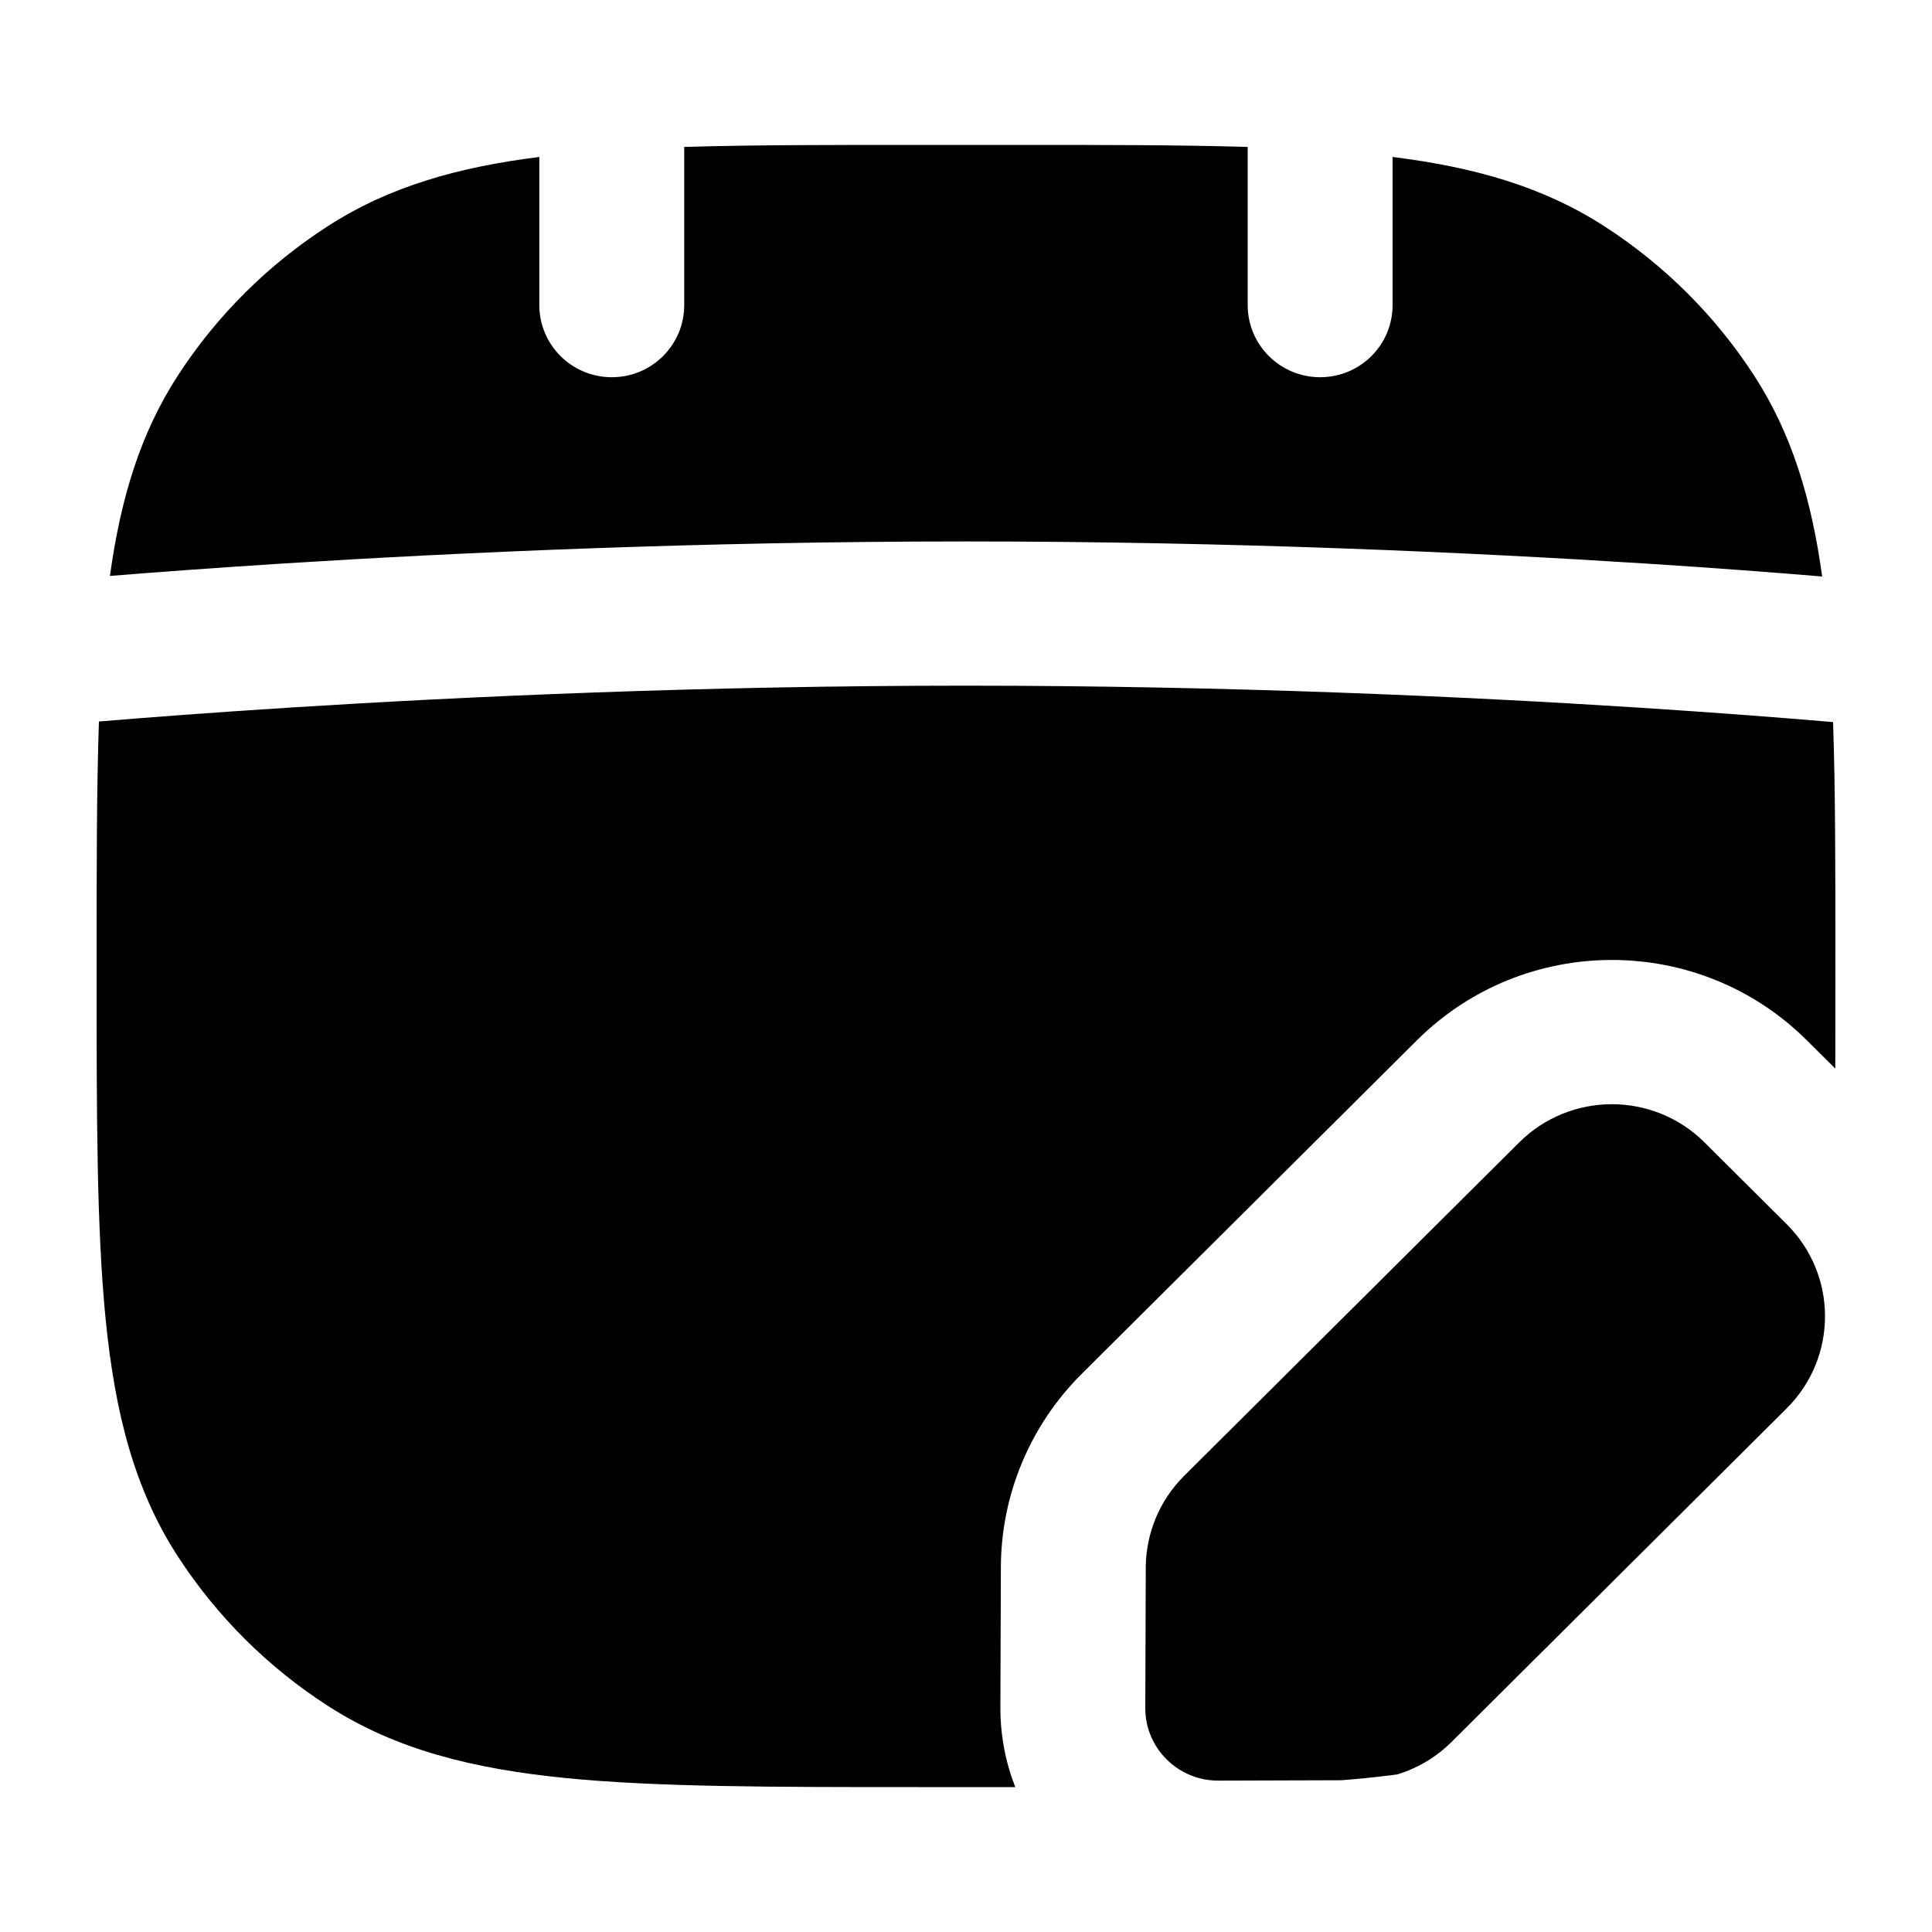 <svg width="20" height="20" viewBox="0 0 20 20" fill="currentcolor" xmlns="http://www.w3.org/2000/svg">
  <path d="M5.583 1.625C4.74 1.73 4.028 1.932 3.397 2.339C2.775 2.739 2.245 3.266 1.843 3.885C1.45 4.489 1.248 5.166 1.138 5.962C1.61 5.924 2.212 5.879 2.92 5.834C4.728 5.72 7.23 5.605 10 5.605C12.77 5.605 15.251 5.72 17.04 5.834C17.772 5.881 18.389 5.928 18.863 5.968C18.753 5.169 18.55 4.49 18.157 3.885C17.755 3.266 17.225 2.739 16.603 2.339C15.972 1.932 15.26 1.73 14.416 1.625V3.158C14.416 3.571 14.081 3.905 13.666 3.905C13.252 3.905 12.916 3.571 12.916 3.158V1.521C12.218 1.5 11.418 1.5 10.499 1.5H9.501C8.582 1.5 7.782 1.5 7.083 1.521V3.158C7.083 3.571 6.748 3.905 6.333 3.905C5.919 3.905 5.583 3.571 5.583 3.158V1.625Z" fill="currentcolor" fill-opacity="0.2" />
  <path d="M18.976 7.475C18.489 7.433 17.796 7.379 16.943 7.324C15.178 7.211 12.73 7.098 10 7.098C7.27 7.098 4.801 7.211 3.015 7.324C2.192 7.376 1.515 7.428 1.024 7.469C1 8.185 1 9.008 1 9.959V10.041C1 11.539 1 12.719 1.094 13.661C1.19 14.624 1.39 15.418 1.843 16.115C2.245 16.733 2.775 17.261 3.397 17.661C4.097 18.112 4.895 18.311 5.862 18.407C6.809 18.5 7.995 18.5 9.501 18.5H10.499C10.503 18.5 10.507 18.5 10.51 18.5C10.41 18.245 10.355 17.966 10.356 17.675L10.361 16.223C10.363 15.473 10.664 14.754 11.197 14.223L14.667 10.77C15.782 9.66 17.59 9.66 18.705 10.77L18.999 11.062C19 10.739 19 10.399 19 10.041V9.959C19 9.011 19 8.189 18.976 7.475Z" fill="currentcolor" fill-opacity="0.2" />
  <path d="M14.463 18.369C14.674 18.305 14.867 18.191 15.026 18.033L18.495 14.58C19.025 14.053 19.025 13.199 18.495 12.672L17.645 11.826C17.115 11.299 16.257 11.299 15.727 11.826L12.258 15.278C12.005 15.53 11.862 15.872 11.861 16.228L11.856 17.68C11.854 18.096 12.194 18.434 12.612 18.433L13.886 18.429C13.972 18.422 14.056 18.415 14.138 18.407C14.248 18.395 14.357 18.383 14.463 18.369Z" fill="currentcolor" />
</svg>
